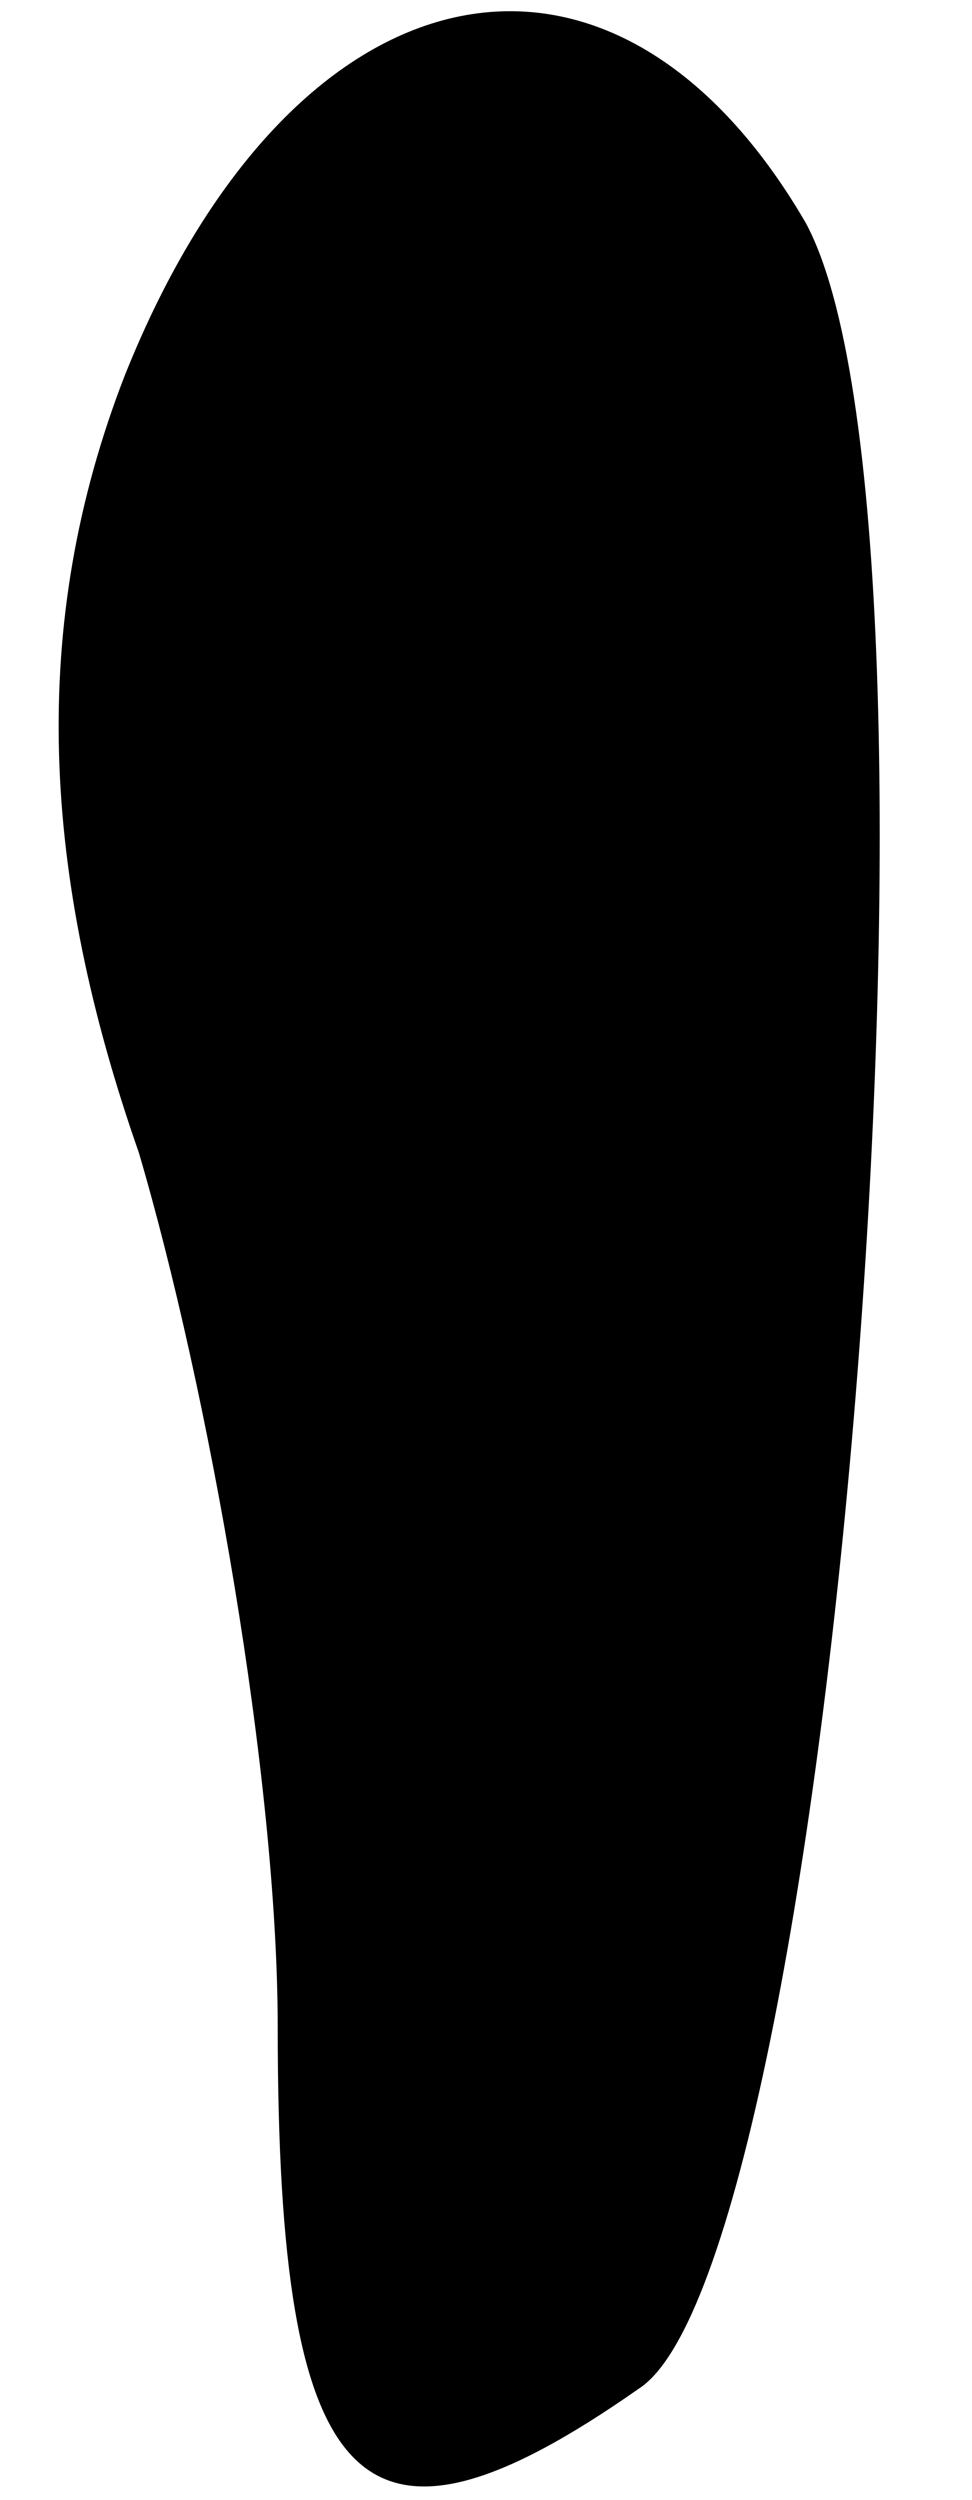 <?xml version="1.0" standalone="no"?>
<!DOCTYPE svg PUBLIC "-//W3C//DTD SVG 20010904//EN"
 "http://www.w3.org/TR/2001/REC-SVG-20010904/DTD/svg10.dtd">
<svg version="1.0" xmlns="http://www.w3.org/2000/svg"
 width="7pt" height="18pt" viewBox="0 0 7 18"
 preserveAspectRatio="xMidYMid meet">
<g transform="translate(0,18) scale(0.1,-0.1)"
fill="#000000" stroke="none">
<path fill="#000000" stroke="none" d="M9 153 c-7 -18 -6 -36 1 -56 5 -17 10
-45 10 -63 0 -34 6 -40 26 -26 14 9 24 134 12 156 -14 24 -37 19 -49 -11z"/>
</g>
</svg>
